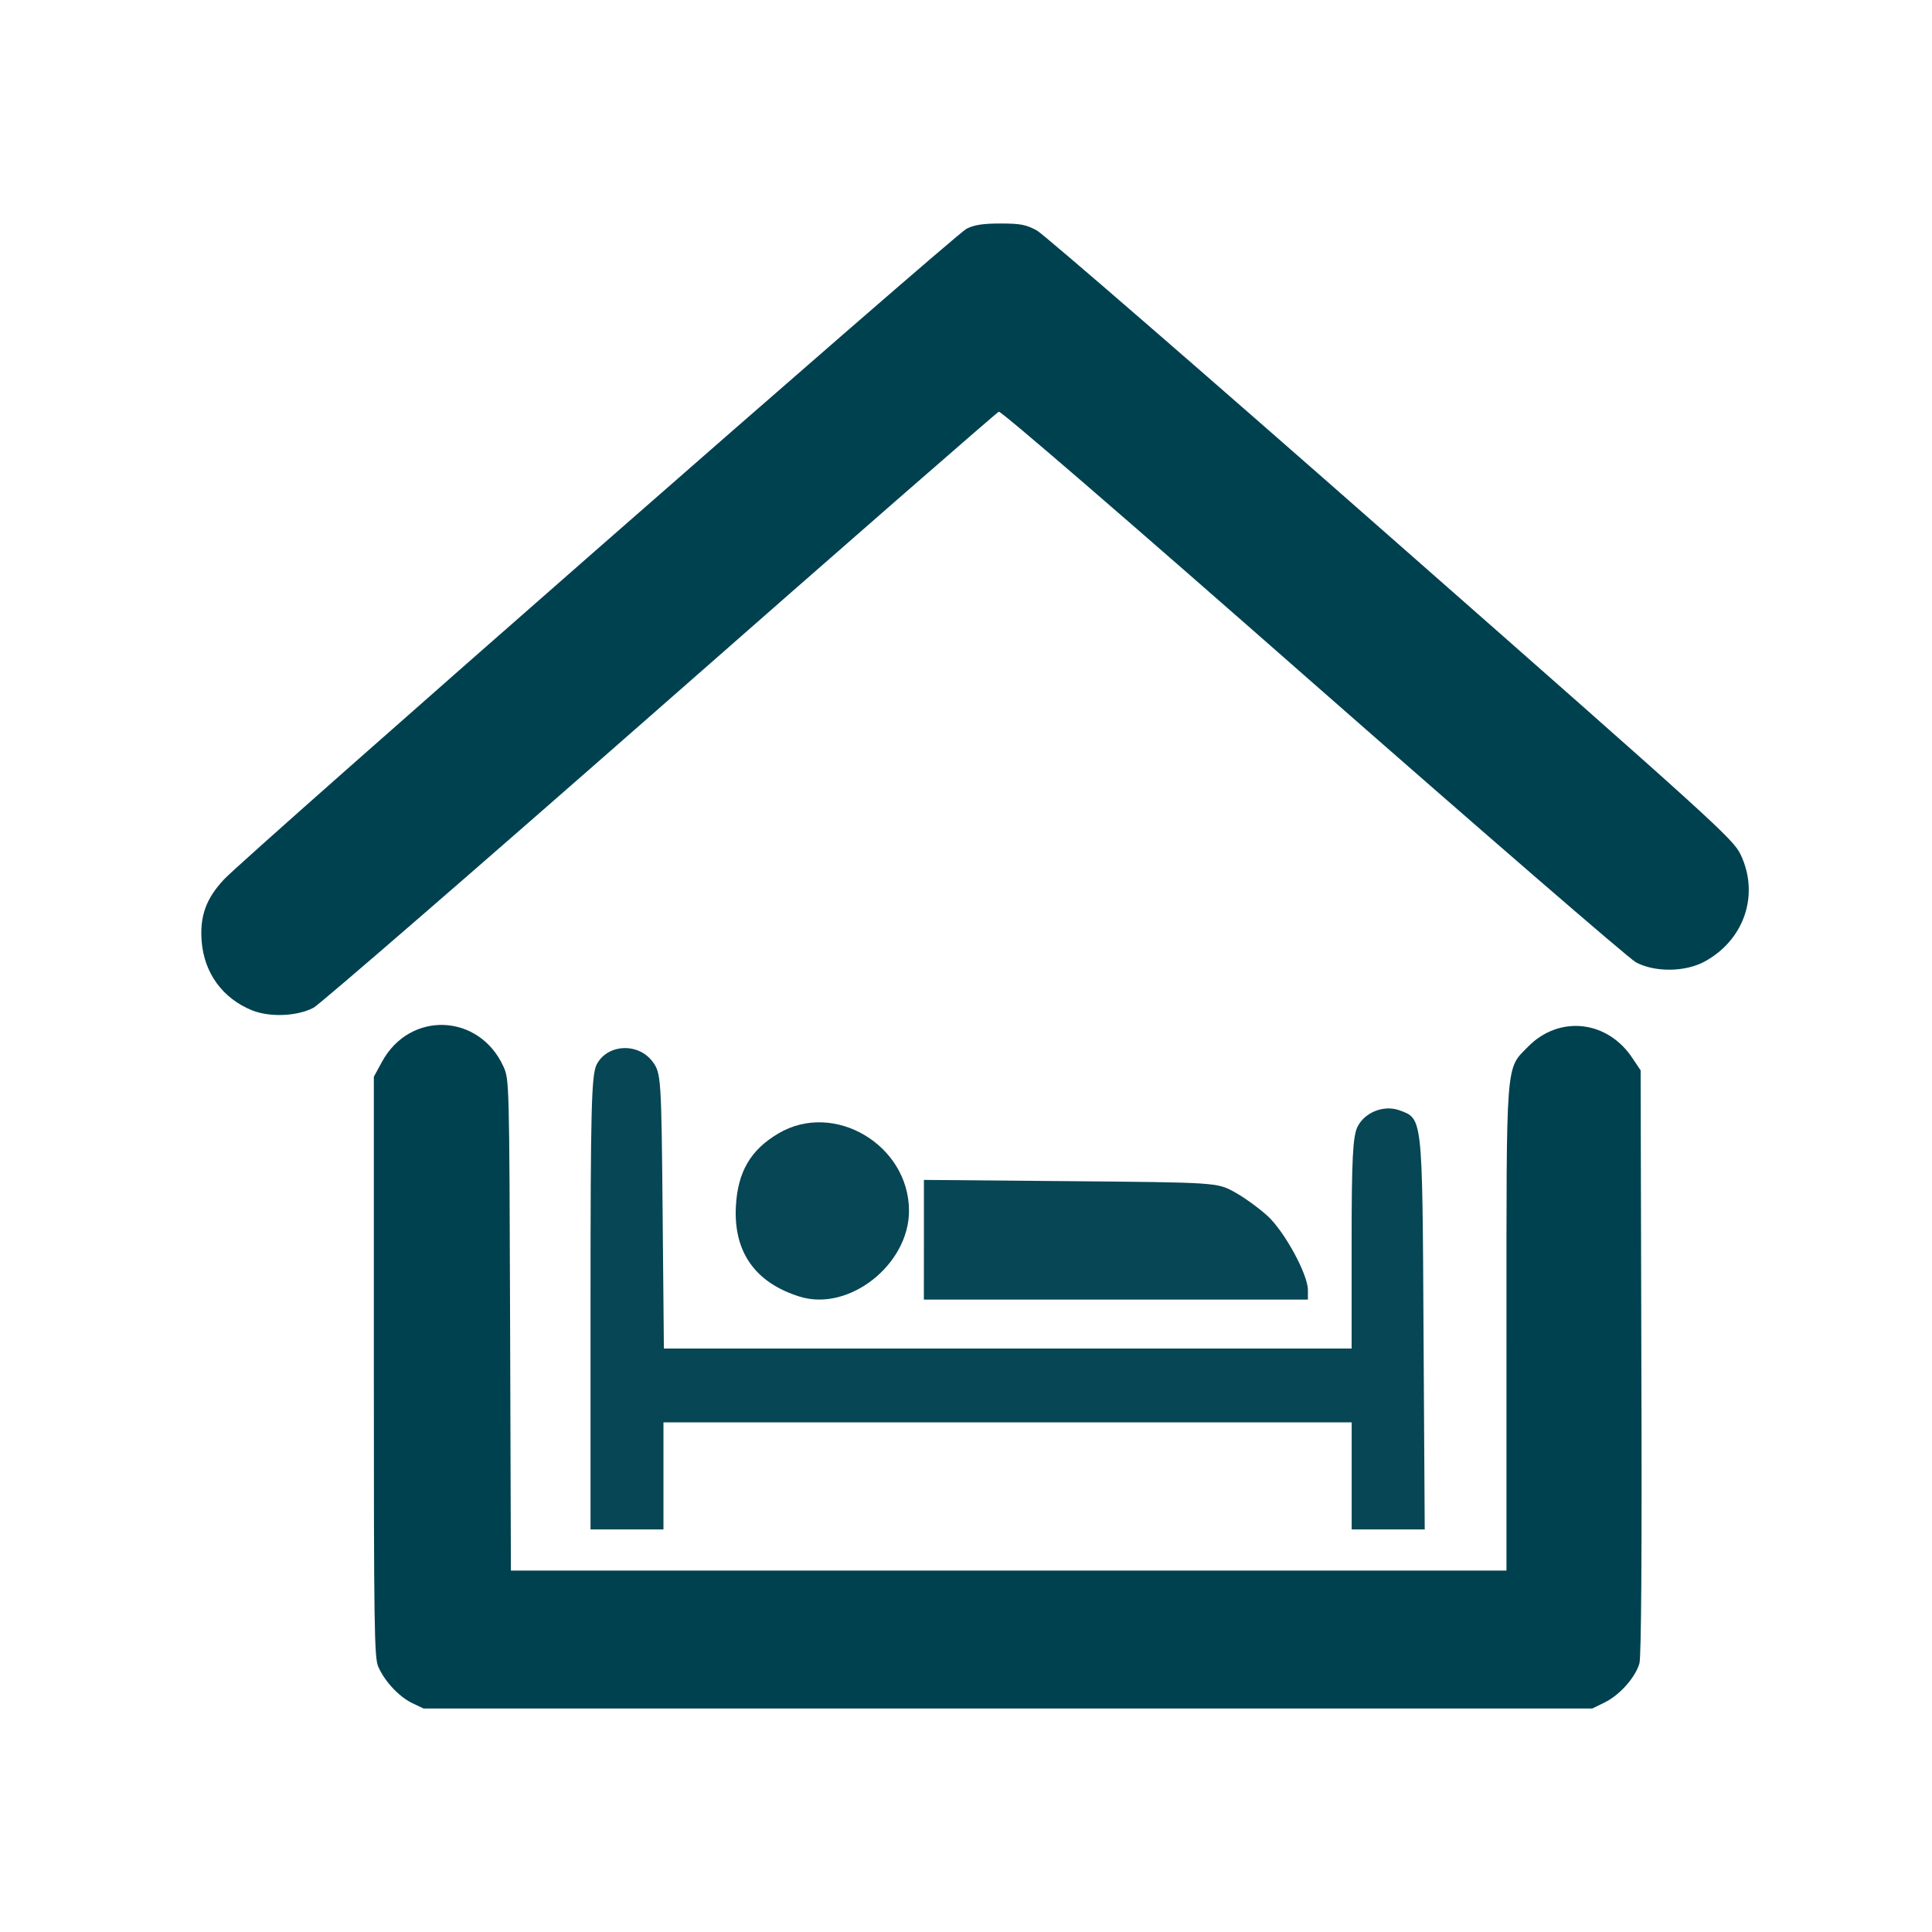 <?xml version="1.0" encoding="UTF-8" standalone="no"?>
<!-- Created with Inkscape (http://www.inkscape.org/) -->

<svg
   xmlns:dc="http://purl.org/dc/elements/1.1/"
   xmlns:cc="http://creativecommons.org/ns#"
   xmlns:rdf="http://www.w3.org/1999/02/22-rdf-syntax-ns#"
   xmlns:svg="http://www.w3.org/2000/svg"
   xmlns="http://www.w3.org/2000/svg"
   xmlns:sodipodi="http://sodipodi.sourceforge.net/DTD/sodipodi-0.dtd"
   xmlns:inkscape="http://www.inkscape.org/namespaces/inkscape"
   width="32"
   height="32"
   id="svg3368"
   version="1.1"
   inkscape:version="0.91 r13725"
   viewBox="0 0 32 32"
   sodipodi:docname="guest_house_.svg">
  <defs
     id="defs3370" />
  <sodipodi:namedview
     id="base"
     pagecolor="#ffffff"
     bordercolor="#666666"
     borderopacity="1.0"
     inkscape:pageopacity="0.0"
     inkscape:pageshadow="2"
     inkscape:zoom="20"
     inkscape:cx="8.5263671"
     inkscape:cy="13.468109"
     inkscape:current-layer="layer1"
     showgrid="true"
     inkscape:grid-bbox="true"
     inkscape:document-units="px"
     showguides="false"
     inkscape:window-width="1920"
     inkscape:window-height="1018"
     inkscape:window-x="-8"
     inkscape:window-y="-8"
     inkscape:window-maximized="1" />
  <g
     id="layer1"
     inkscape:label="Layer 1"
     inkscape:groupmode="layer">
    <path
       style="opacity:0.97;fill:#004150;fill-opacity:1"
       id="path13628"
       inkscape:connector-curvature="0"
       enable-background="new    "
       d="m 15.303,20.535 0,-0.992 2.426,0.021 c 2.383,0.021 2.434,0.021 2.714,0.178 0.159,0.086 0.405,0.265 0.55,0.396 0.283,0.26 0.67,0.969 0.67,1.229 l 0,0.158 -3.18,0 -3.181,0 10e-4,-0.99 0,0 z" />
    <path
       style="opacity:0.97;fill:#004150;fill-opacity:1"
       id="path13630"
       inkscape:connector-curvature="0"
       enable-background="new    "
       d="m 13.248,21.477 c -0.739,-0.229 -1.102,-0.741 -1.059,-1.502 0.03,-0.563 0.243,-0.929 0.698,-1.198 0.923,-0.553 2.169,0.186 2.169,1.279 -10e-4,0.891 -0.995,1.673 -1.808,1.421 z" />
    <path
       style="opacity:0.97;fill:#004150;fill-opacity:1"
       id="path13632"
       inkscape:connector-curvature="0"
       enable-background="new    "
       d="m 9.781,21.584 c 0,-3.221 0.015,-3.778 0.101,-3.951 0.176,-0.344 0.694,-0.369 0.931,-0.043 0.136,0.184 0.142,0.279 0.162,2.469 l 0.021,2.277 5.695,0 5.696,0 0,-1.741 c 0,-1.397 0.02,-1.776 0.098,-1.933 0.122,-0.242 0.436,-0.363 0.691,-0.273 0.387,0.141 0.383,0.077 0.402,3.656 l 0.02,3.287 -0.604,0 -0.606,0 0,-0.883 0,-0.89 -5.701,0 -5.698,0 0,0.89 0,0.883 -0.605,0 -0.603,0 0,-3.748 0,0 z" />
    <path
       style="fill:#004150;fill-opacity:1"
       id="path9947"
       inkscape:connector-curvature="0"
       d="m 6.822,28.206 c -0.22,-0.11 -0.447,-0.354 -0.556,-0.598 -0.067,-0.15 -0.074,-0.637 -0.074,-4.971 l 0,-4.803 0.133,-0.244 c 0.462,-0.854 1.612,-0.807 2.014,0.076 0.096,0.213 0.097,0.254 0.11,4.281 l 0.013,4.067 8.245,0 8.245,0 0,-3.978 c 0,-4.533 -0.018,-4.317 0.359,-4.701 0.517,-0.526 1.322,-0.436 1.734,0.201 l 0.129,0.192 0.012,4.829 c 0.011,3.203 -0.002,4.887 -0.032,4.994 -0.065,0.23 -0.329,0.527 -0.574,0.646 l -0.206,0.101 -9.679,0 -9.68,0 -0.193,-0.092 0,0 z" />
    <path
       style="fill:#004150;fill-opacity:1"
       id="path9949"
       inkscape:connector-curvature="0"
       d="m 4.176,16.735 c -0.489,-0.199 -0.794,-0.617 -0.836,-1.144 -0.033,-0.416 0.074,-0.711 0.372,-1.027 0.37,-0.396 12.105,-10.679 12.296,-10.775 0.126,-0.064 0.273,-0.087 0.563,-0.087 0.329,0 0.424,0.018 0.604,0.116 0.115,0.064 2.76,2.354 5.868,5.089 5.367,4.719 5.661,4.986 5.786,5.245 0.318,0.663 0.064,1.42 -0.602,1.778 -0.321,0.171 -0.818,0.176 -1.131,0.009 -0.117,-0.064 -2.525,-2.147 -5.353,-4.63 -3.114,-2.737 -5.162,-4.504 -5.2,-4.49 -0.035,0.015 -2.561,2.218 -5.61,4.898 -3.052,2.68 -5.635,4.918 -5.741,4.975 -0.274,0.142 -0.719,0.16 -1.016,0.043 l 0,0 0,0 z" />
  </g>
</svg>
